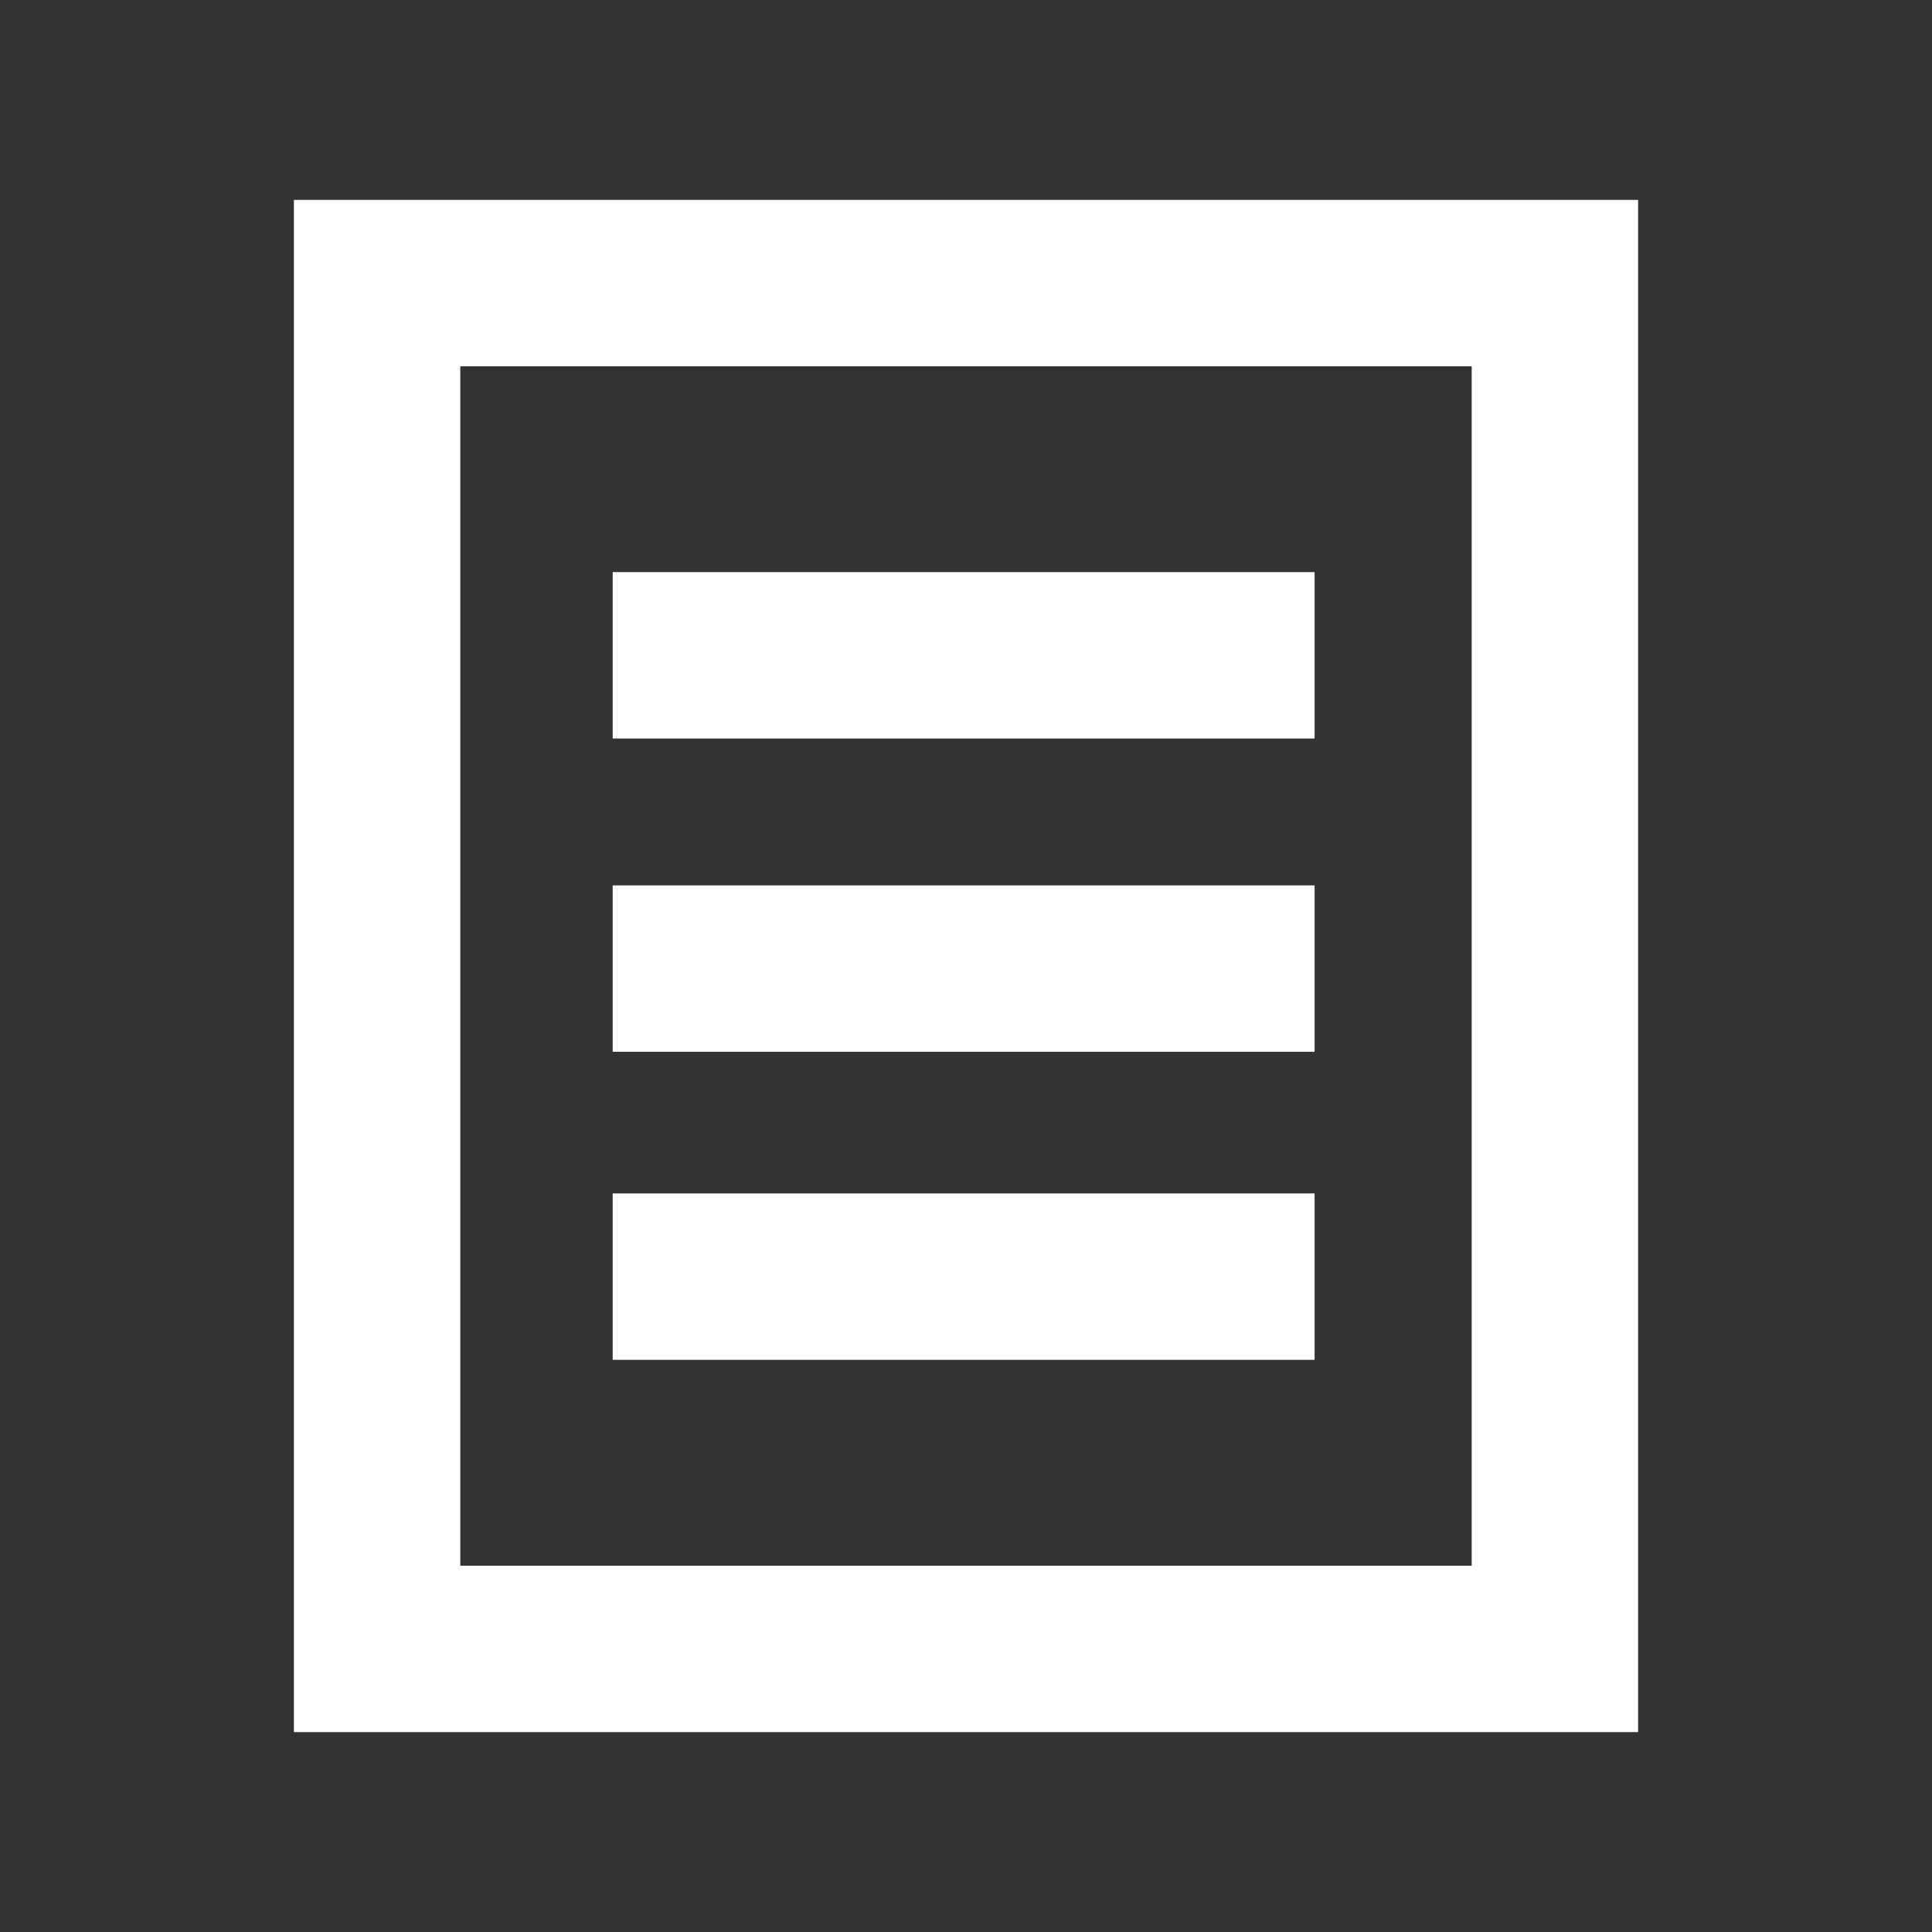 <svg width="32" height="32" viewBox="0 0 32 32" fill="none" xmlns="http://www.w3.org/2000/svg">
<rect x="0" y="0" width="32" height="32" fill="#333333" stroke="none"/>
<path d="M6.246 27.311V4.689H25.754V27.311H6.246Z" stroke="white" stroke-width="2.756"/>
<path d="M21.774 10.854L10.148 10.854M21.774 21.145L10.148 21.145M21.774 16.043L10.148 16.043" stroke="white" stroke-width="2.756"/>
</svg>
